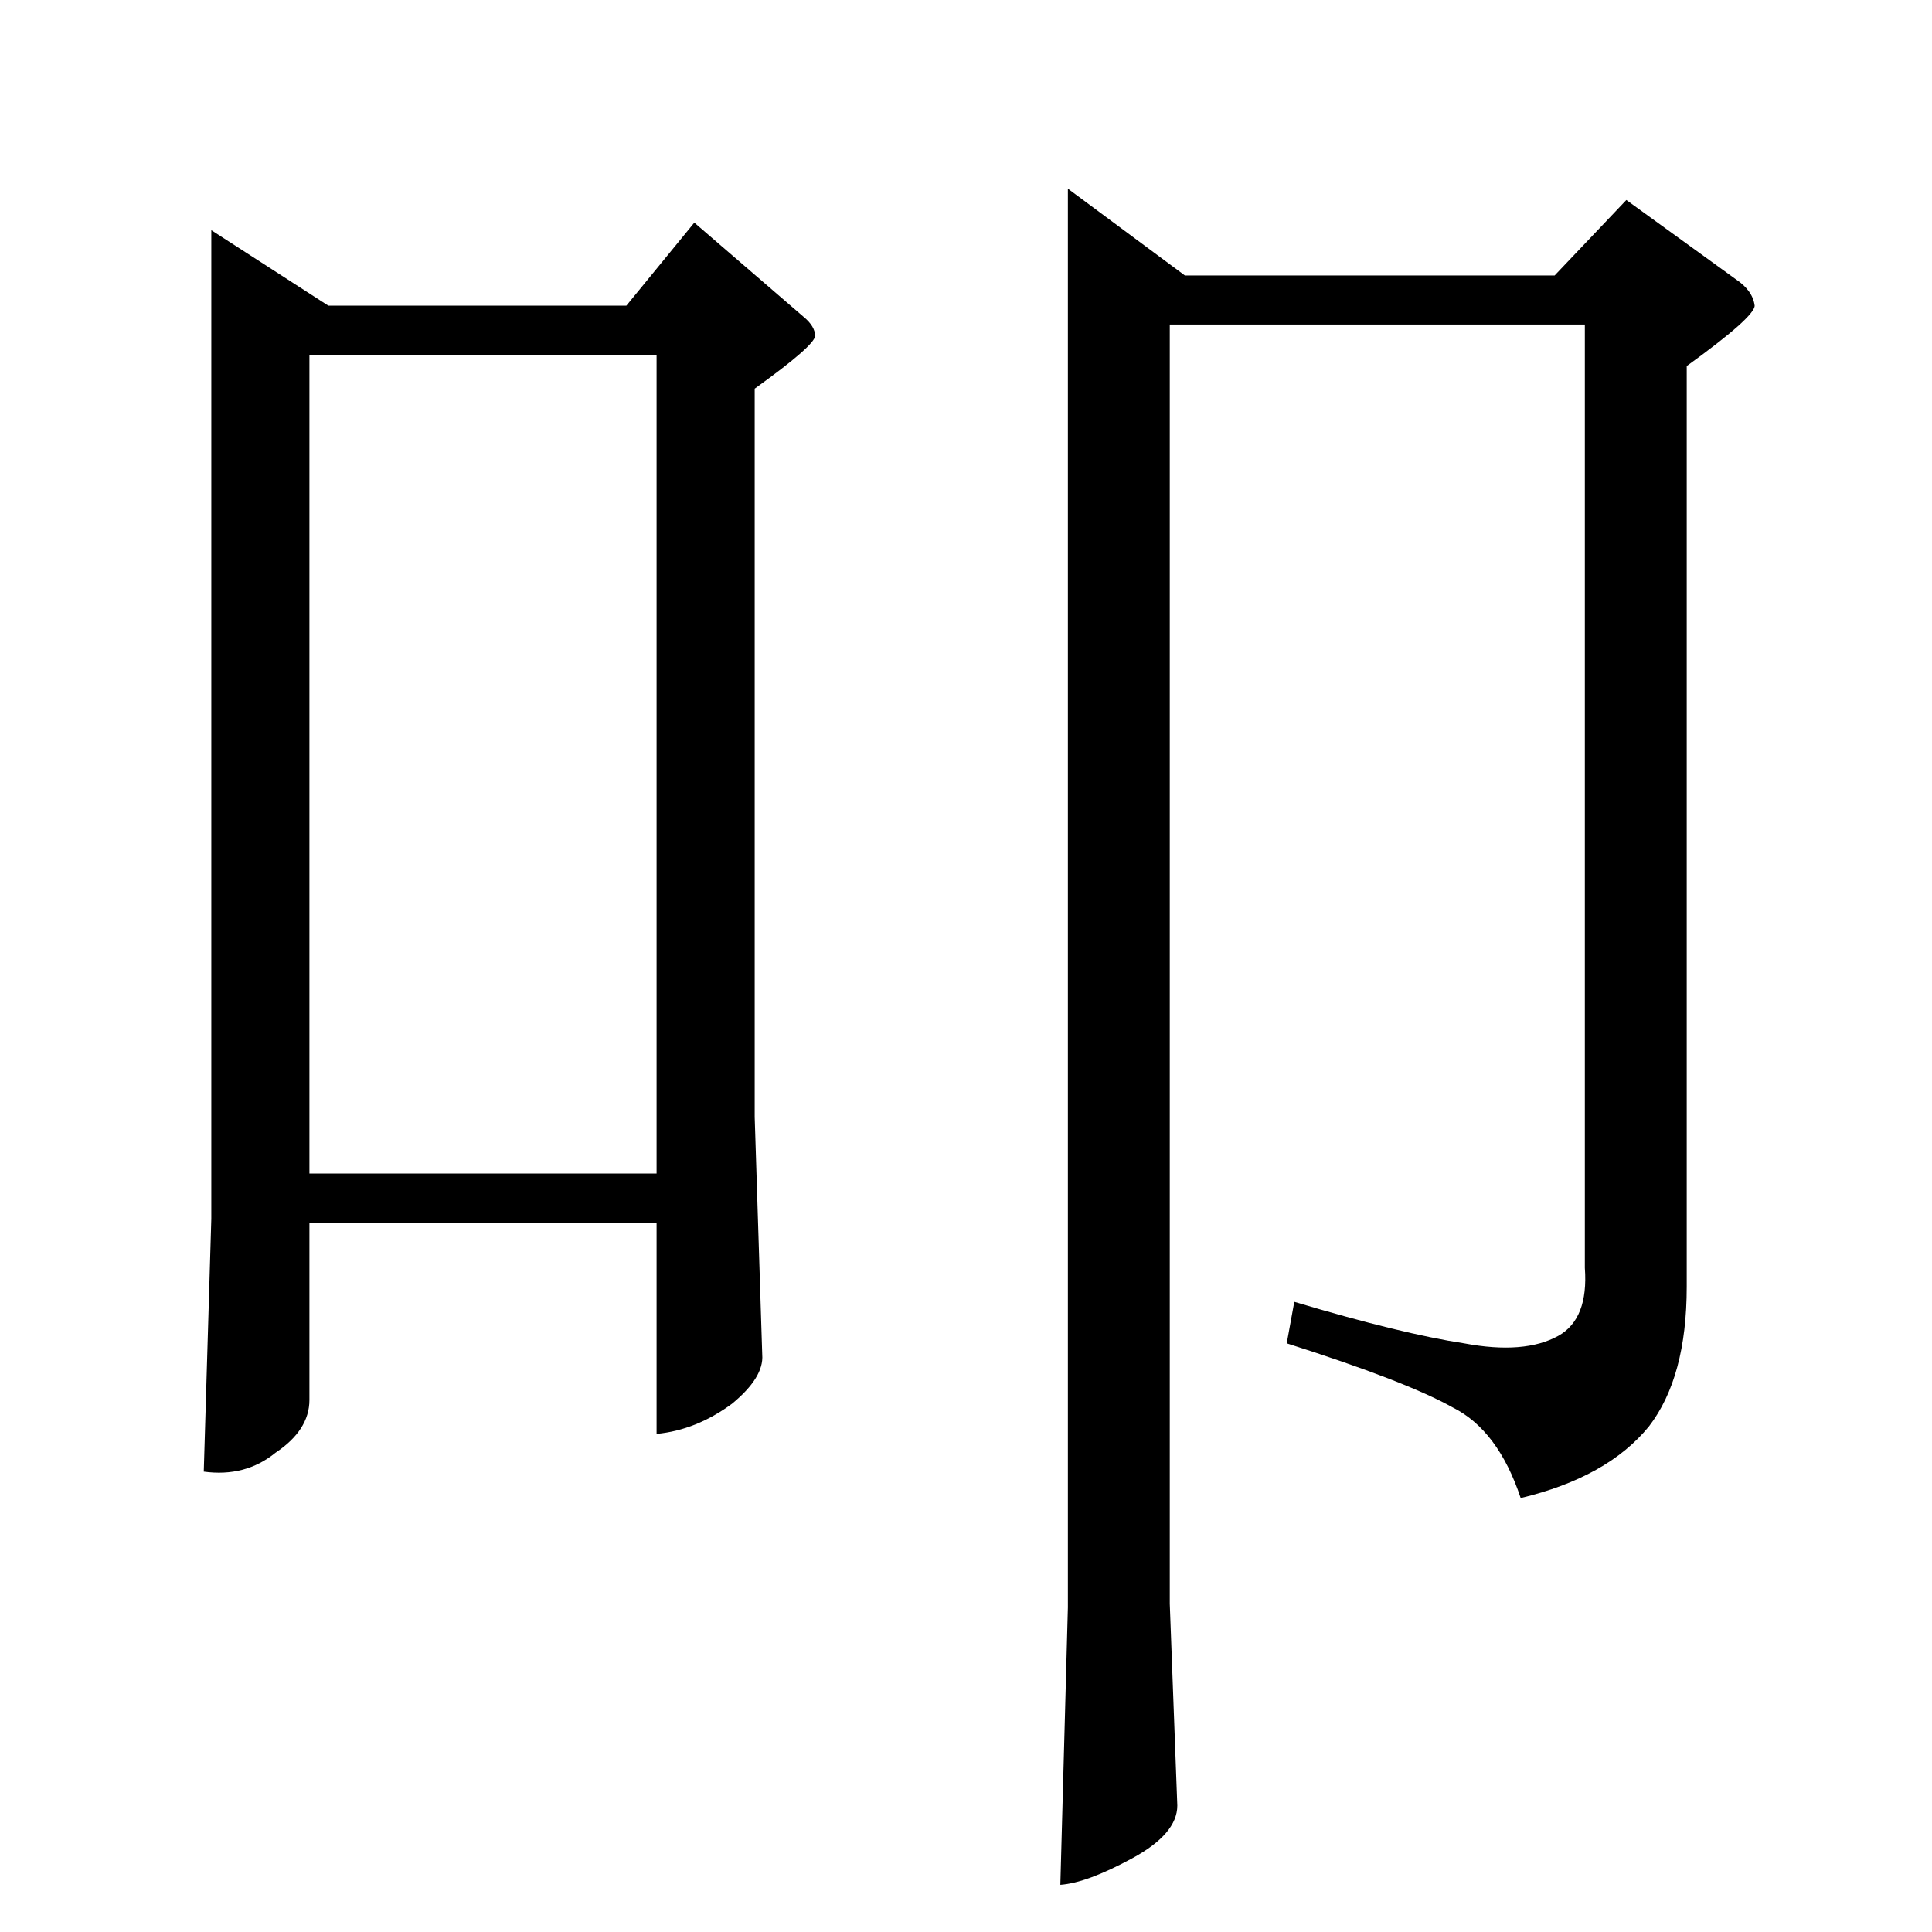 <?xml version="1.0" standalone="no"?>
<!DOCTYPE svg PUBLIC "-//W3C//DTD SVG 1.1//EN" "http://www.w3.org/Graphics/SVG/1.1/DTD/svg11.dtd" >
<svg xmlns="http://www.w3.org/2000/svg" xmlns:xlink="http://www.w3.org/1999/xlink" version="1.1" viewBox="0 -205 1024 1024">
  <g transform="matrix(1 0 0 -1 0 819)">
   <path fill="currentColor"
d="M566 924l62 -46h196l38 40l58 -42q9 -6 10 -14q0 -6 -36 -32v-488q0 -48 -20 -74q-22 -27 -68 -38q-12 36 -36 48q-25 14 -88 34l4 22q57 -17 90 -22q32 -6 50 4q16 9 14 36v500h-220v-678l4 -107q0 -15 -24 -28t-38 -14l4 147v752v0v0zM112 902l62 -40h158l36 44l58 -50
q6 -5 6 -10t-32 -28v-386l4 -126q1 -12 -16 -26q-19 -14 -40 -16v112h-184v-94q0 -16 -18 -28q-16 -13 -38 -10l4 134v524v0v0zM164 402h184v434h-184v-434v0v0z" />
  </g>

</svg>
